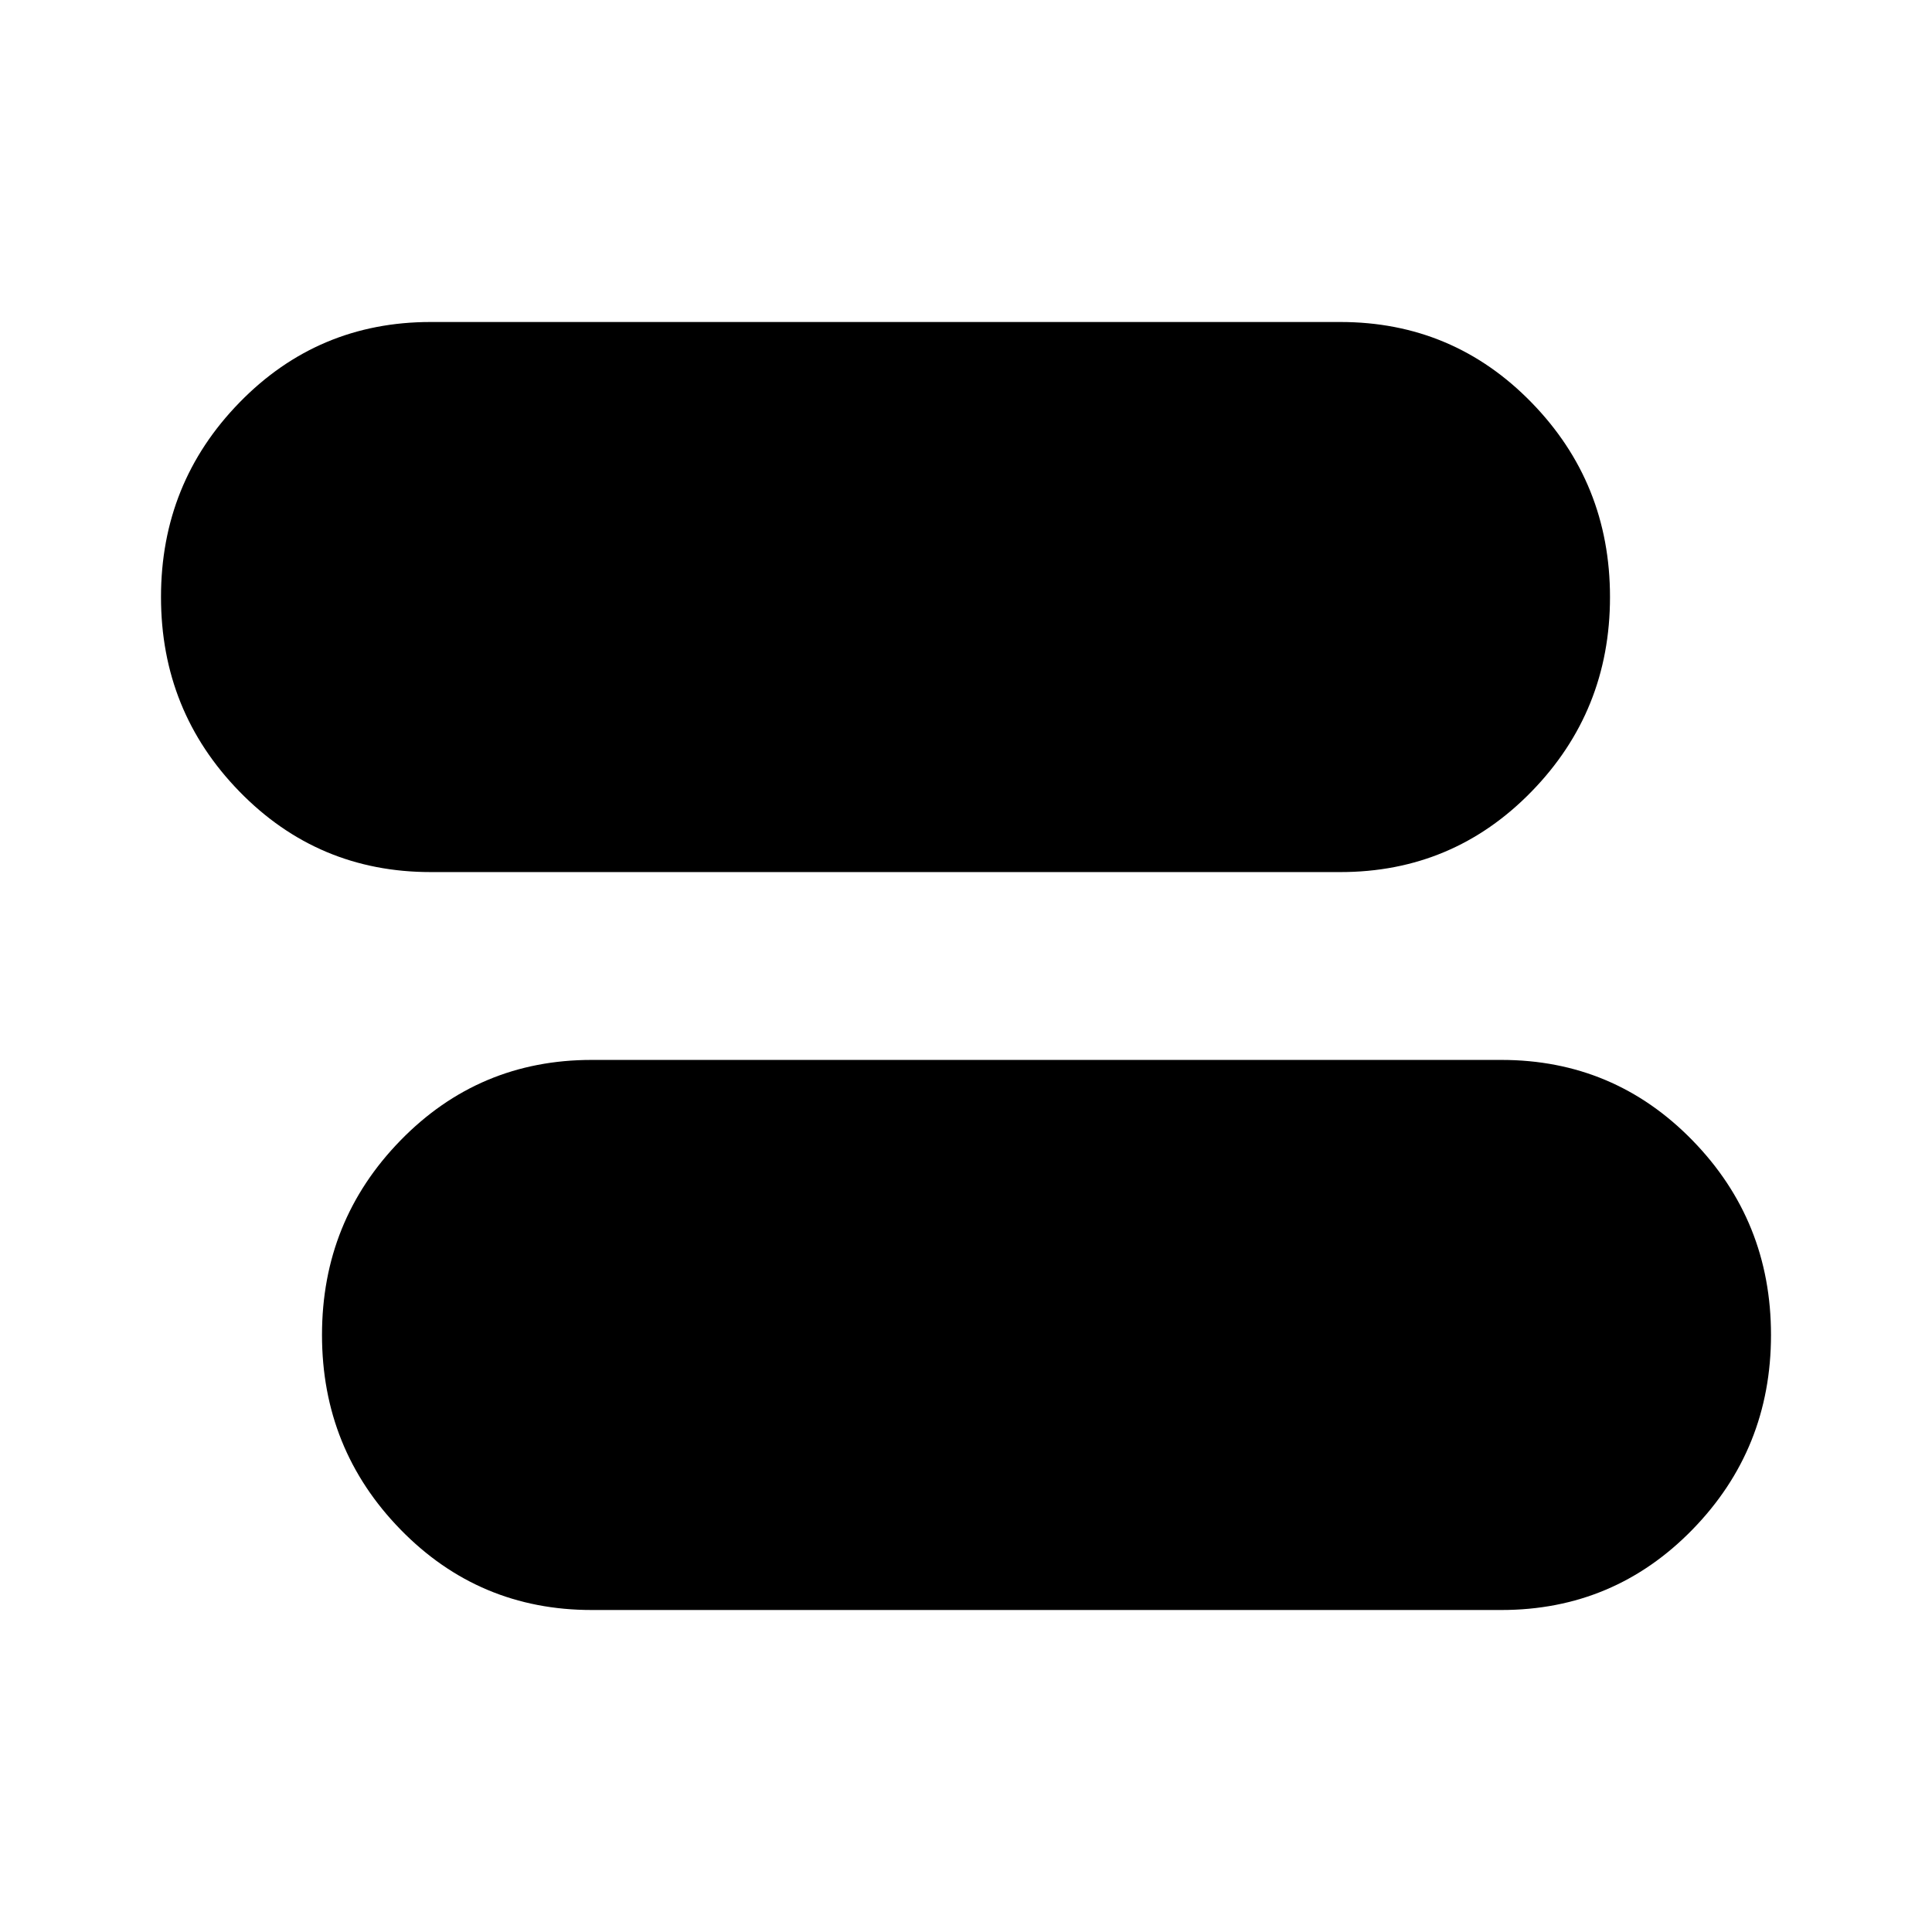 <svg xmlns="http://www.w3.org/2000/svg" height="40" viewBox="0 -960 960 960" width="40"><path d="M294-160q-56 0-95-40t-39-96.67q0-56.66 39-96.66t95-40h452q56 0 95 40t39 96.66Q880-240 841-200t-95 40H294Zm-80-366.67q-56 0-95-40t-39-96.66Q80-720 119-760t95-40h452q56 0 95 40t39 96.67q0 56.66-39 96.66t-95 40H214Z"/></svg>